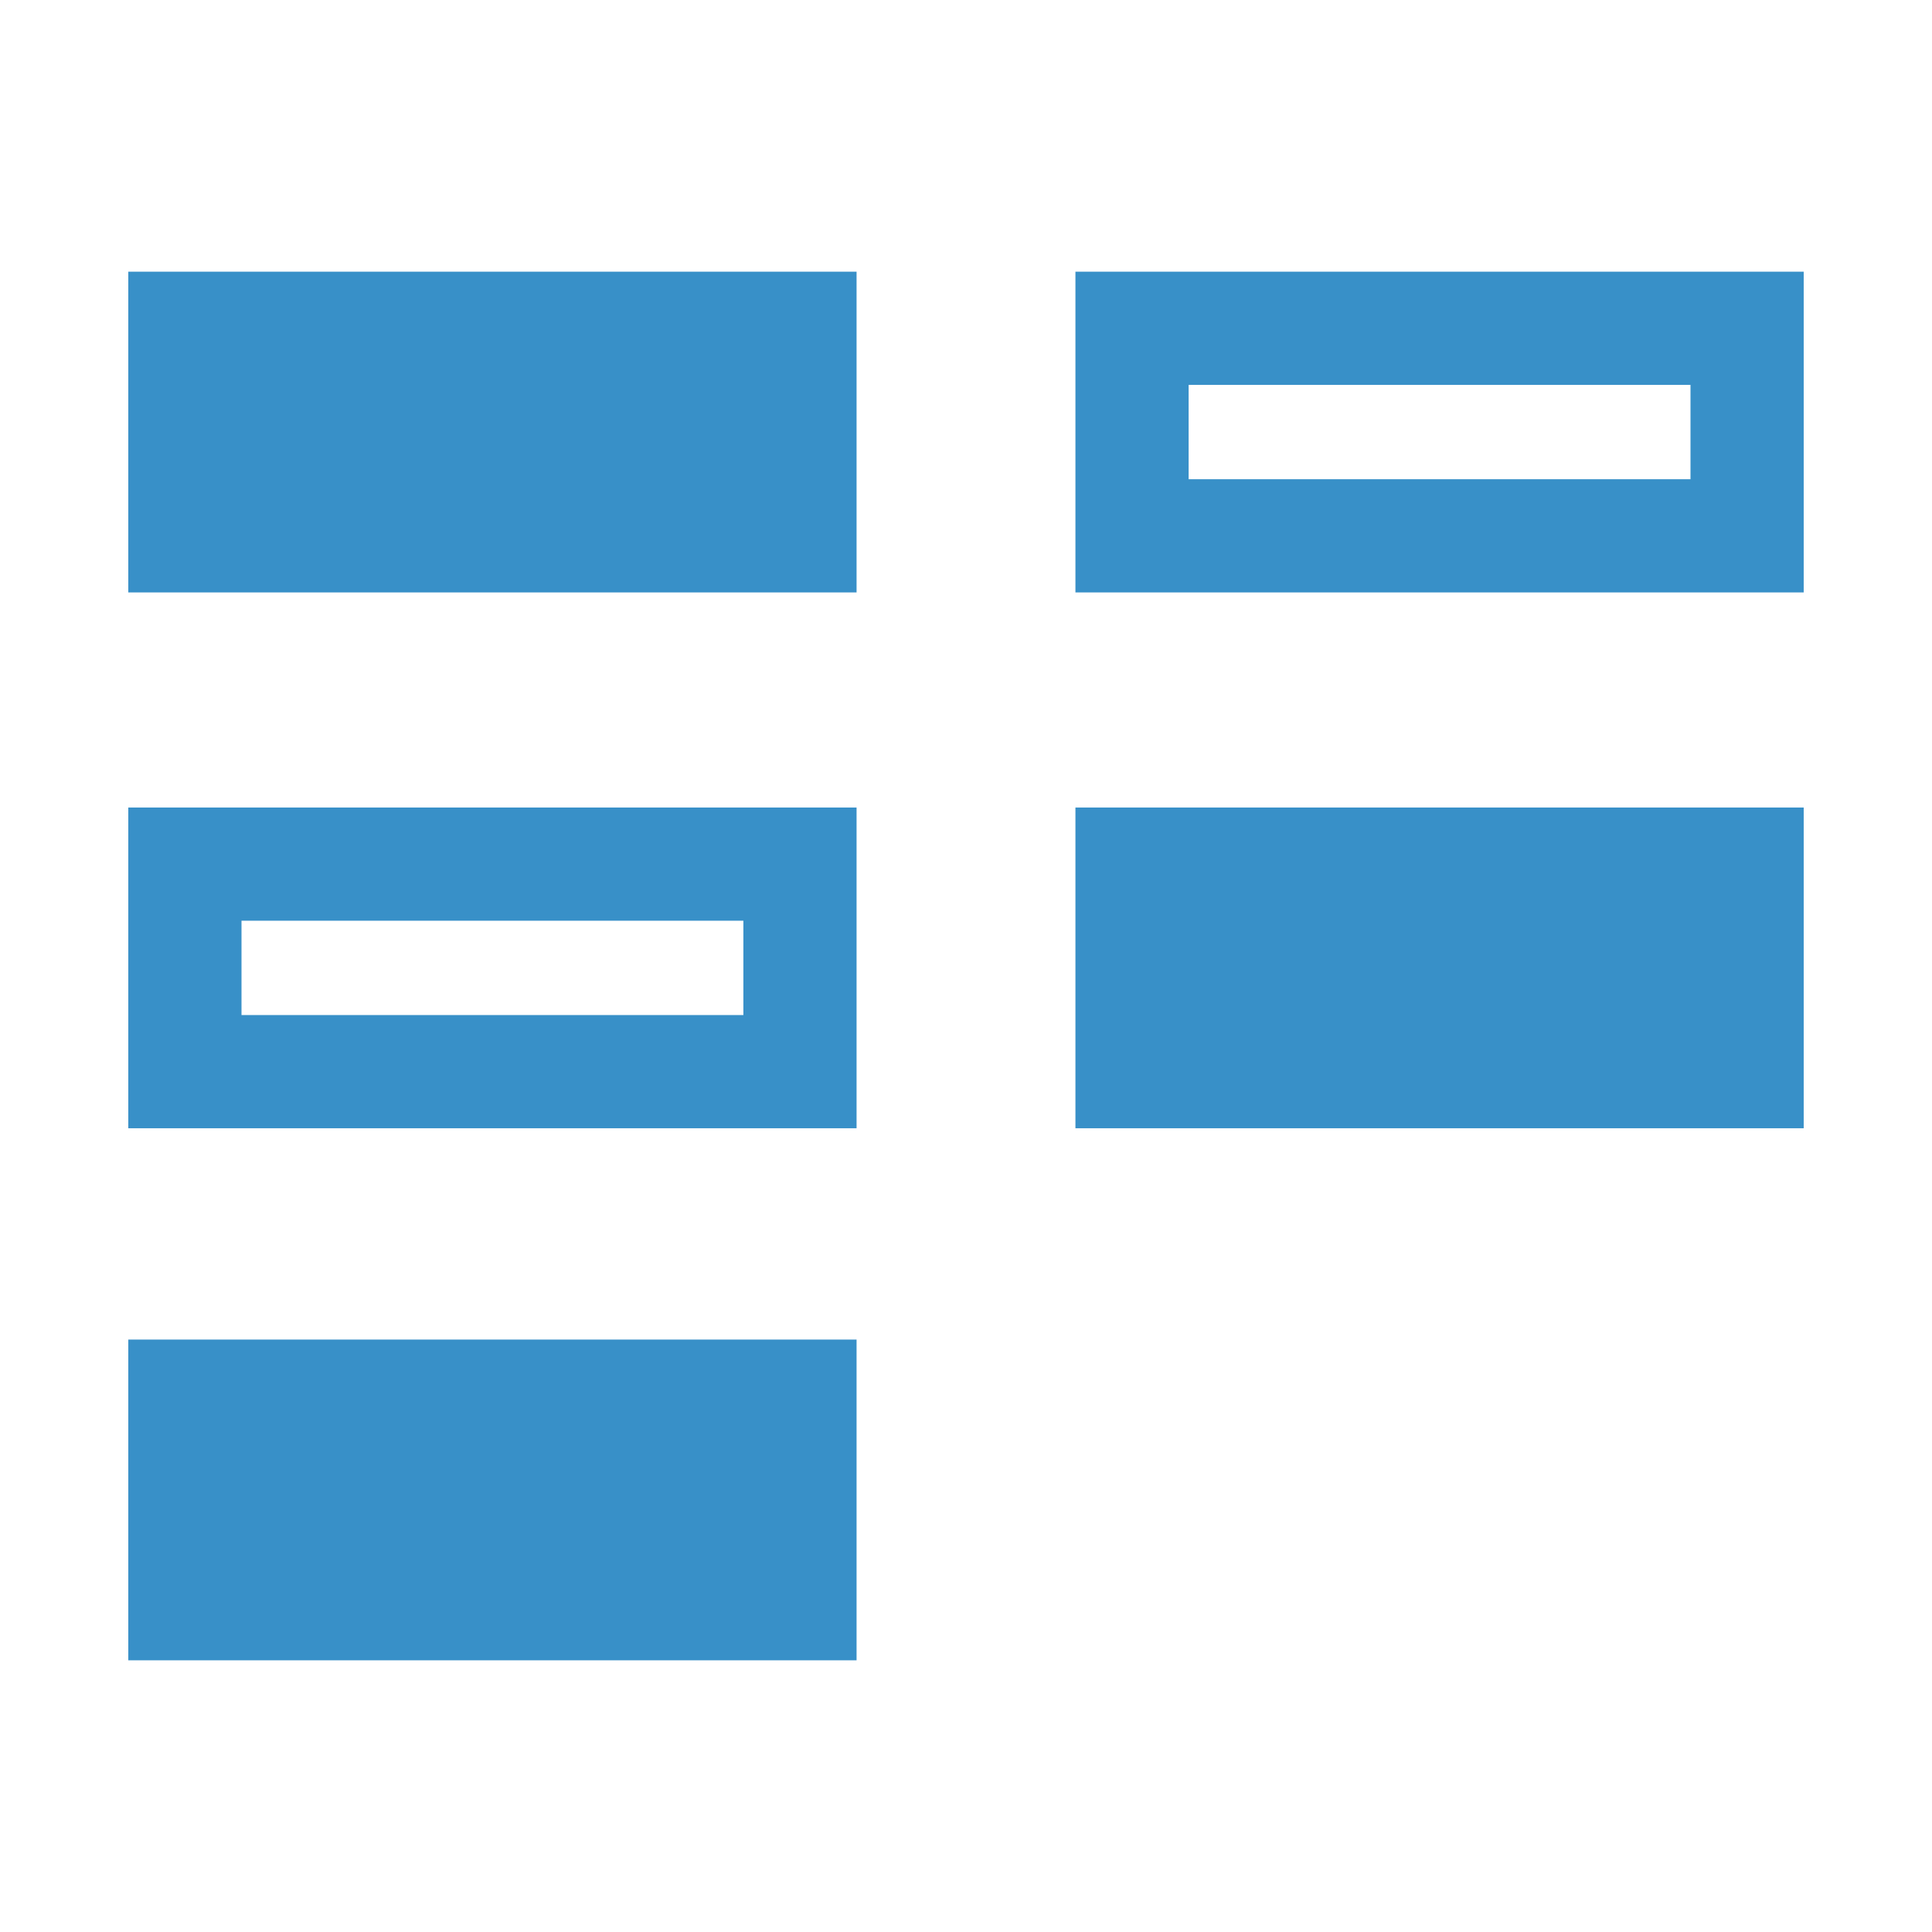 <?xml version="1.0" encoding="utf-8"?>
<!-- Generator: Adobe Illustrator 25.0.1, SVG Export Plug-In . SVG Version: 6.00 Build 0)  -->
<svg version="1.1" id="Layer_1" xmlns="http://www.w3.org/2000/svg" xmlns:xlink="http://www.w3.org/1999/xlink" x="0px" y="0px"
	 viewBox="0 0 512 512" style="enable-background:new 0 0 512 512;" xml:space="preserve">
<style type="text/css">
	.st0{fill:#3890C8;}
</style>
<g id="ODS">
	<g id="Rectangle_1_copy_6">
		<g>
			<rect x="49" y="370" class="st0" width="163" height="55"/>
		</g>
		<g>
			<path class="st0" d="M197,385v25H64v-25H197 M227,355H34v85h193V355L227,355z"/>
		</g>
	</g>
	<g id="Rectangle_1_copy_7">
		<g>
			<rect x="300" y="229" class="st0" width="163" height="55"/>
		</g>
		<g>
			<path class="st0" d="M448,244v25H315v-25H448 M478,214H285v85h193V214L478,214z"/>
		</g>
	</g>
	<g id="Rectangle_1_copy_2">
		<g>
			<rect x="46.5" y="84.5" class="st0" width="168" height="60"/>
		</g>
		<g>
			<path class="st0" d="M202,97v35H59V97H202 M227,72H34v85h193V72L227,72z"/>
		</g>
	</g>
	<g id="Rectangle_1_copy_3">
		<path class="st0" d="M448,102v25H315v-25H448 M478,72H285v85h193V72L478,72z"/>
	</g>
	<g id="Rectangle_1_copy_5">
		<path class="st0" d="M197,244v25H64v-25H197 M227,214H34v85h193V214L227,214z"/>
	</g>
</g>
<g>
</g>
<g>
</g>
<g>
</g>
<g>
</g>
<g>
</g>
</svg>
